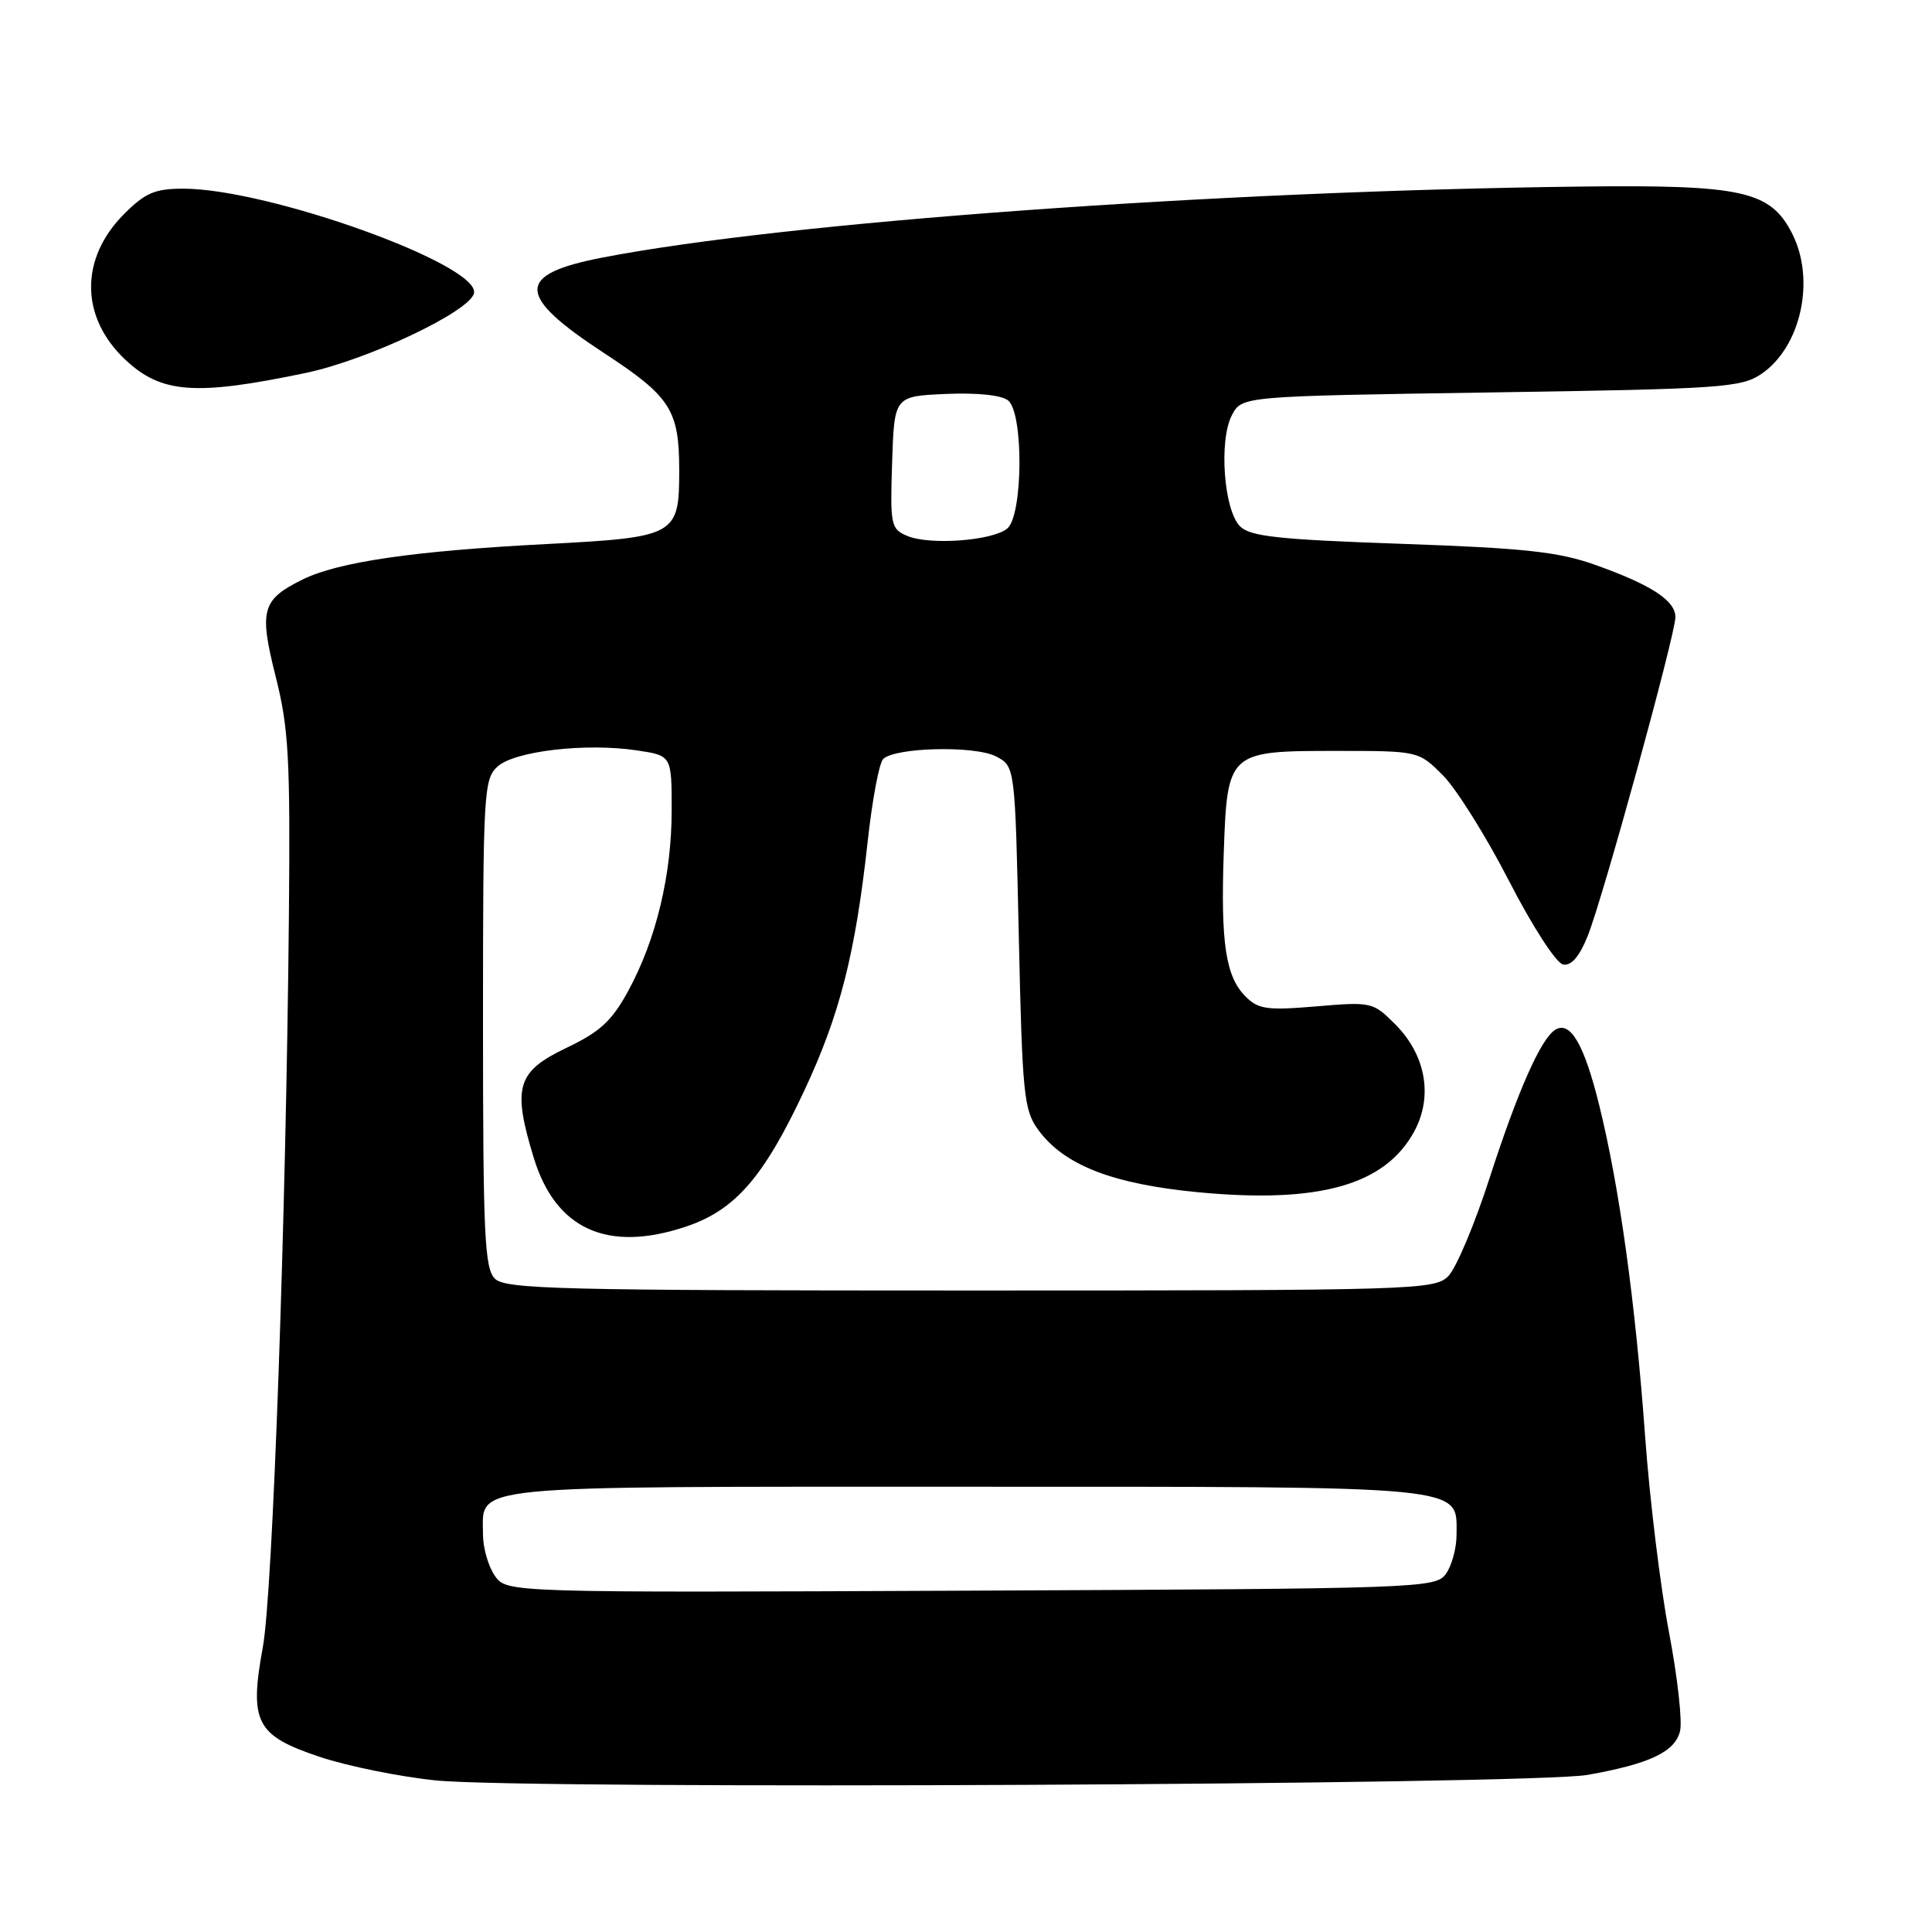 <?xml version="1.0" encoding="UTF-8" standalone="no"?>
<!DOCTYPE svg PUBLIC "-//W3C//DTD SVG 1.1//EN" "http://www.w3.org/Graphics/SVG/1.1/DTD/svg11.dtd" >
<svg xmlns="http://www.w3.org/2000/svg" xmlns:xlink="http://www.w3.org/1999/xlink" version="1.1" viewBox="0 0 256 256">
 <g >
 <path fill="currentColor"
d=" M 210.38 235.18 C 218.58 233.72 221.93 232.14 222.61 229.40 C 222.94 228.11 222.28 222.21 221.15 216.28 C 220.02 210.35 218.60 198.75 218.00 190.50 C 216.70 172.56 214.60 157.39 211.92 146.51 C 209.92 138.38 208.08 135.22 206.08 136.45 C 204.17 137.63 201.11 144.56 197.38 156.09 C 195.41 162.21 192.94 168.06 191.90 169.10 C 190.08 170.92 187.56 171.00 128.57 171.00 C 74.06 171.00 66.97 170.82 65.57 169.43 C 64.21 168.06 64.00 163.59 64.00 135.58 C 64.00 104.99 64.10 103.22 65.93 101.57 C 68.20 99.51 77.64 98.42 84.39 99.43 C 89.00 100.12 89.00 100.12 89.00 107.35 C 89.00 115.94 86.94 124.50 83.25 131.29 C 81.06 135.30 79.52 136.72 75.03 138.86 C 68.48 141.99 67.87 144.05 70.72 153.40 C 73.61 162.88 80.47 166.00 90.84 162.55 C 97.38 160.38 101.18 156.03 106.57 144.52 C 111.27 134.50 113.34 126.38 114.97 111.52 C 115.57 106.03 116.49 101.11 117.02 100.58 C 118.58 99.02 129.22 98.77 132.00 100.24 C 134.50 101.55 134.50 101.55 135.00 124.21 C 135.46 145.02 135.67 147.09 137.55 149.68 C 140.98 154.39 147.39 156.89 158.78 157.98 C 174.78 159.50 183.54 157.04 187.40 149.91 C 189.91 145.27 188.93 139.78 184.86 135.71 C 181.93 132.78 181.72 132.73 174.42 133.35 C 167.89 133.90 166.74 133.74 165.04 132.04 C 162.42 129.42 161.74 124.99 162.15 113.11 C 162.62 99.59 162.72 99.50 177.01 99.50 C 187.96 99.50 187.96 99.50 191.18 102.72 C 192.95 104.49 196.90 110.79 199.95 116.72 C 203.08 122.81 206.21 127.63 207.12 127.80 C 208.21 128.00 209.28 126.76 210.38 124.02 C 212.42 118.92 221.99 84.11 222.00 81.77 C 222.00 79.58 218.80 77.49 211.38 74.85 C 206.53 73.12 202.04 72.63 185.72 72.06 C 169.38 71.49 165.66 71.09 164.31 69.74 C 162.16 67.59 161.48 58.32 163.24 55.00 C 164.56 52.50 164.56 52.50 197.53 52.00 C 228.12 51.54 230.71 51.36 233.39 49.55 C 238.66 45.97 240.61 37.01 237.43 30.87 C 234.55 25.29 230.83 24.47 209.50 24.72 C 161.03 25.30 103.98 29.44 79.77 34.14 C 68.30 36.37 68.35 39.13 80.02 46.77 C 88.88 52.57 90.00 54.32 90.00 62.37 C 90.00 70.96 89.58 71.19 72.40 72.09 C 54.80 73.00 44.79 74.46 40.07 76.80 C 34.68 79.47 34.31 80.84 36.54 89.70 C 38.26 96.53 38.47 100.49 38.28 121.50 C 37.90 161.46 36.14 211.09 34.83 218.23 C 33.01 228.21 33.91 229.96 42.32 232.78 C 46.06 234.03 53.03 235.44 57.81 235.92 C 69.97 237.14 202.98 236.50 210.38 235.18 Z  M 40.50 49.42 C 48.74 47.69 62.37 41.23 62.81 38.83 C 63.51 35.04 35.54 25.00 24.29 25.00 C 20.53 25.00 19.25 25.55 16.46 28.34 C 10.56 34.24 10.61 42.01 16.58 47.64 C 21.36 52.15 25.86 52.48 40.50 49.42 Z  M 65.57 208.80 C 64.71 207.57 64.00 205.11 64.00 203.35 C 64.00 196.68 60.73 197.00 127.85 197.00 C 195.28 197.00 193.00 196.78 193.00 203.37 C 193.00 205.15 192.36 207.49 191.58 208.56 C 190.21 210.44 188.22 210.51 128.65 210.77 C 67.14 211.04 67.14 211.04 65.57 208.80 Z  M 120.21 71.01 C 118.04 70.09 117.94 69.59 118.21 61.27 C 118.50 52.50 118.50 52.50 125.34 52.20 C 129.52 52.02 132.73 52.36 133.59 53.07 C 135.65 54.78 135.55 68.30 133.47 70.03 C 131.50 71.66 123.19 72.27 120.21 71.01 Z "/>
</g>
</svg>